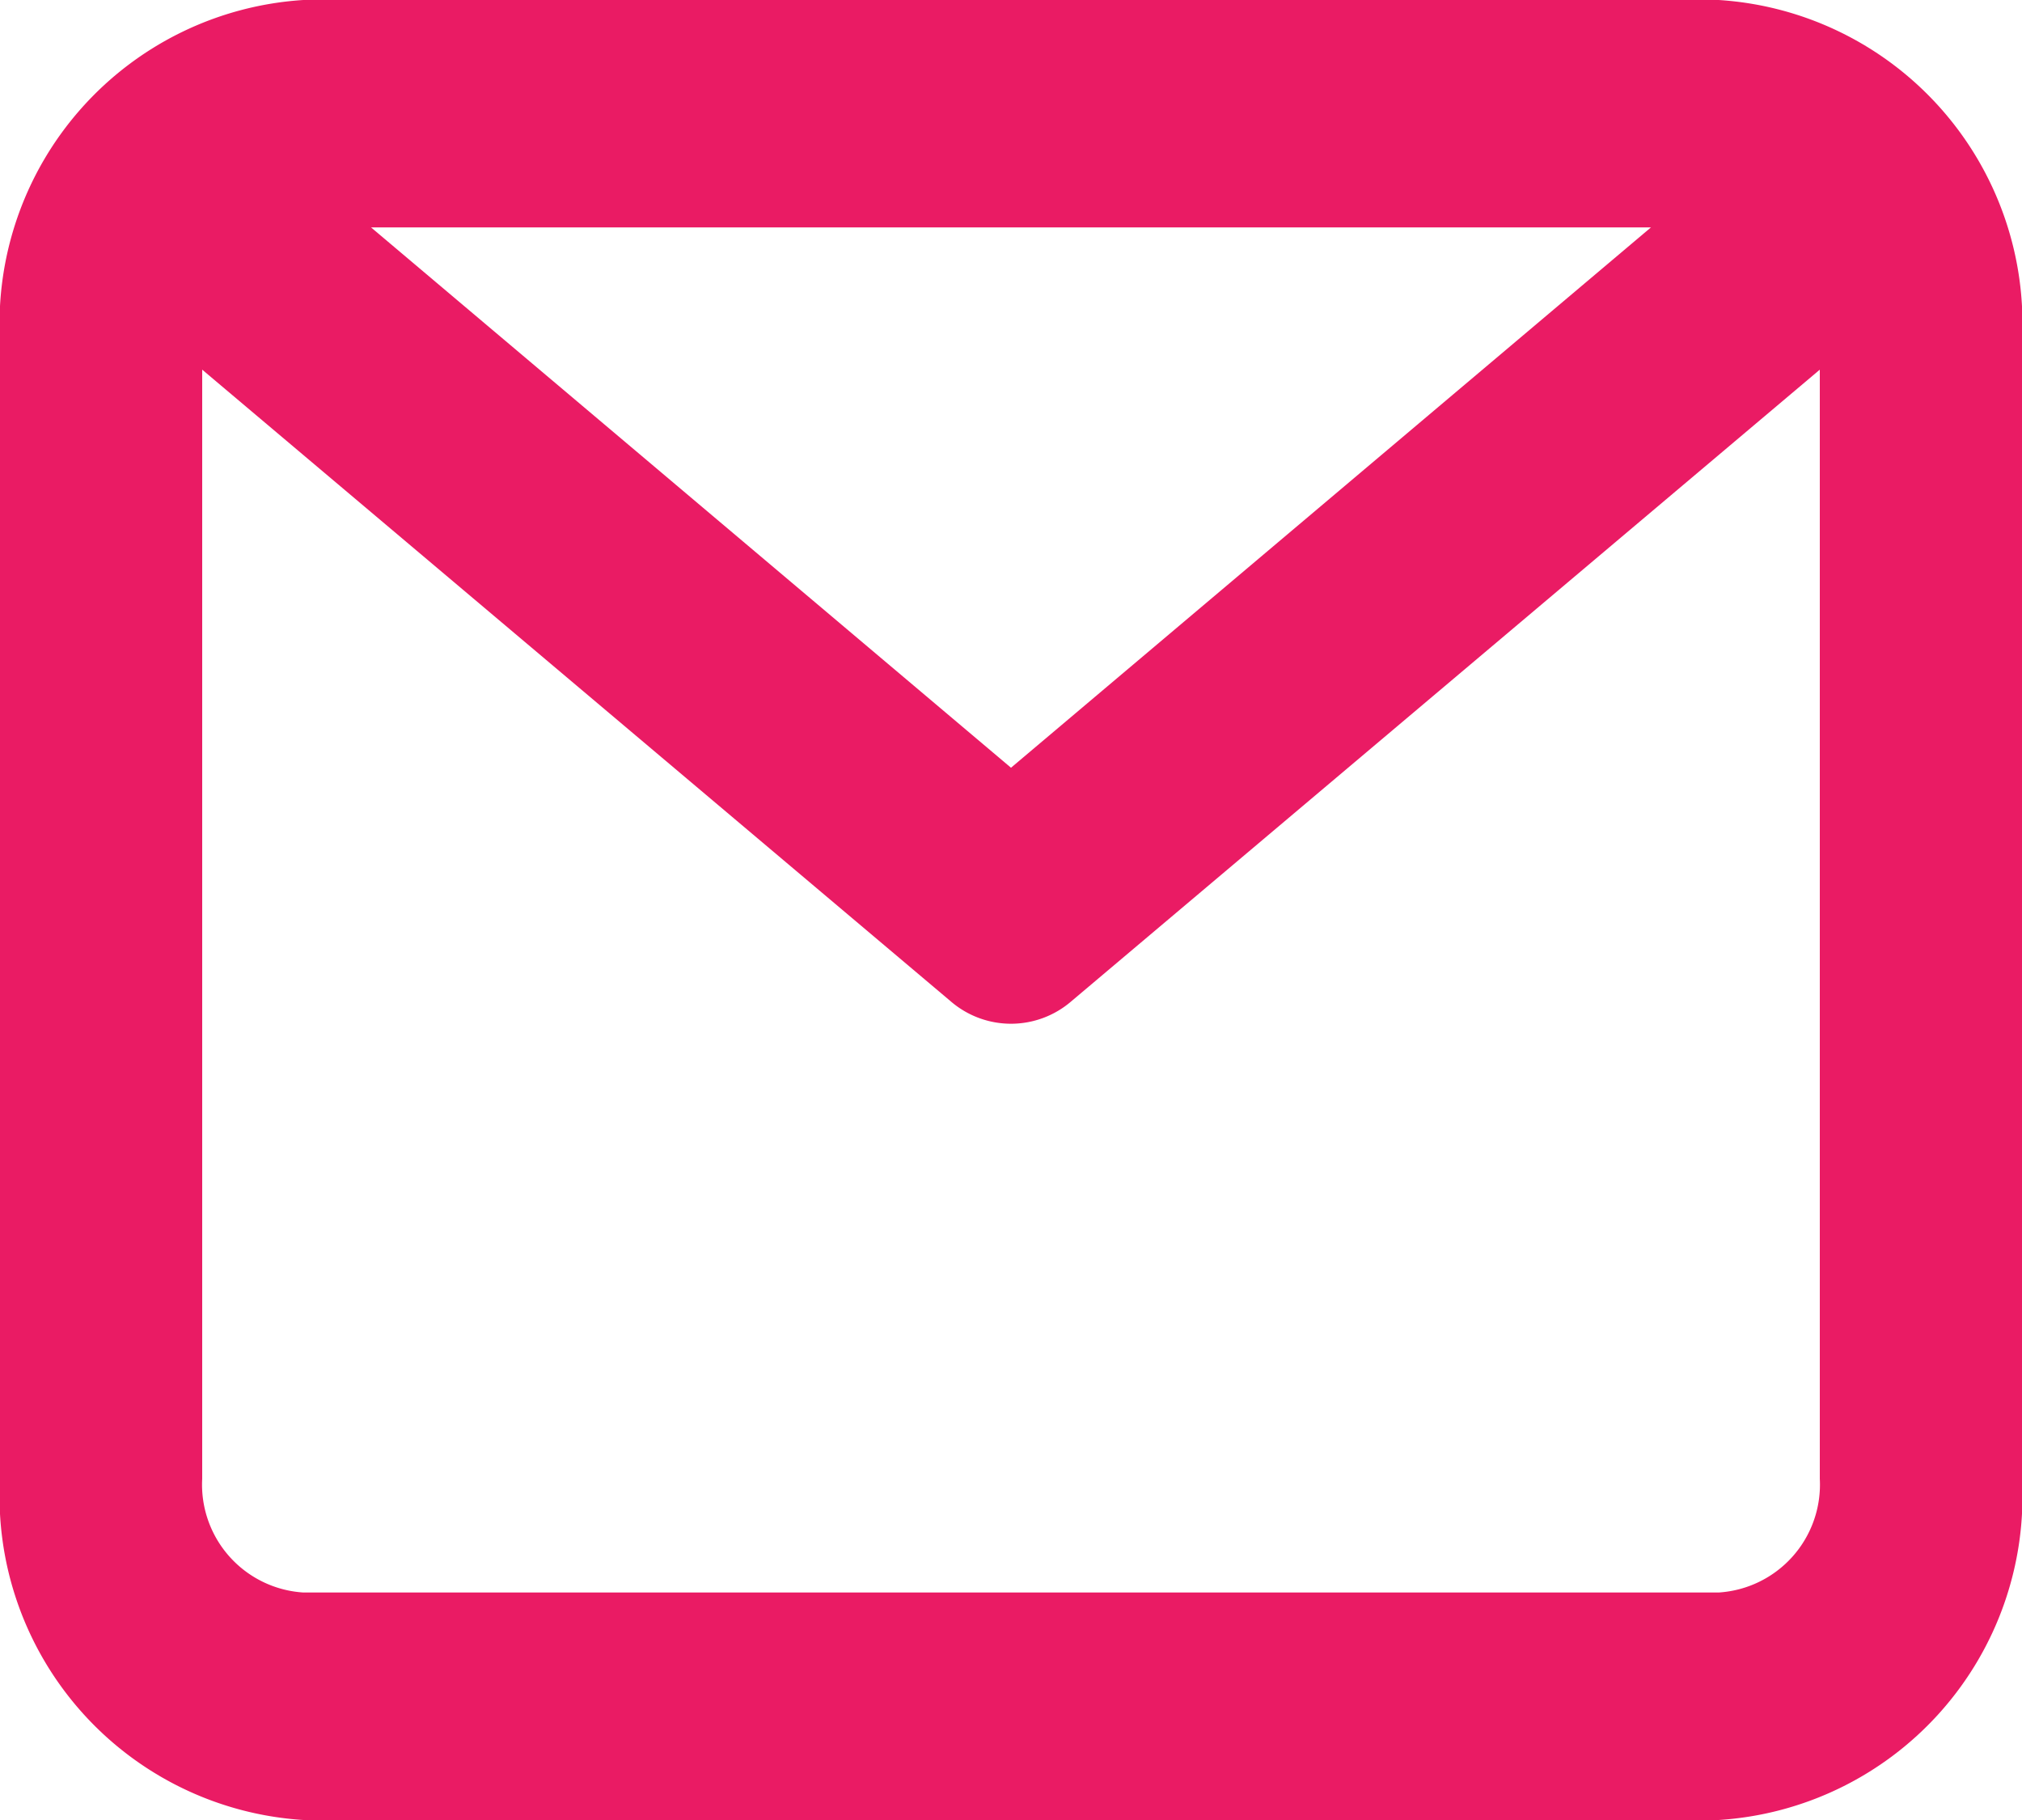 <svg xmlns="http://www.w3.org/2000/svg" width="20" height="18" viewBox="0 0 20 18">
  <path id="mail" d="M17,18H3a3.208,3.208,0,0,1-3-3.375V3.375A3.208,3.208,0,0,1,3,0H17a3.208,3.208,0,0,1,3,3.375V14.625A3.208,3.208,0,0,1,17,18ZM2,3.656V14.625a1.069,1.069,0,0,0,1,1.125H17a1.069,1.069,0,0,0,1-1.125V3.656L10.6,9.9a.913.913,0,0,1-1.2,0ZM3.67,2.249,10,7.593l6.33-5.344Z" transform="translate(0 0)" fill="#ea1b64"/>
</svg>
